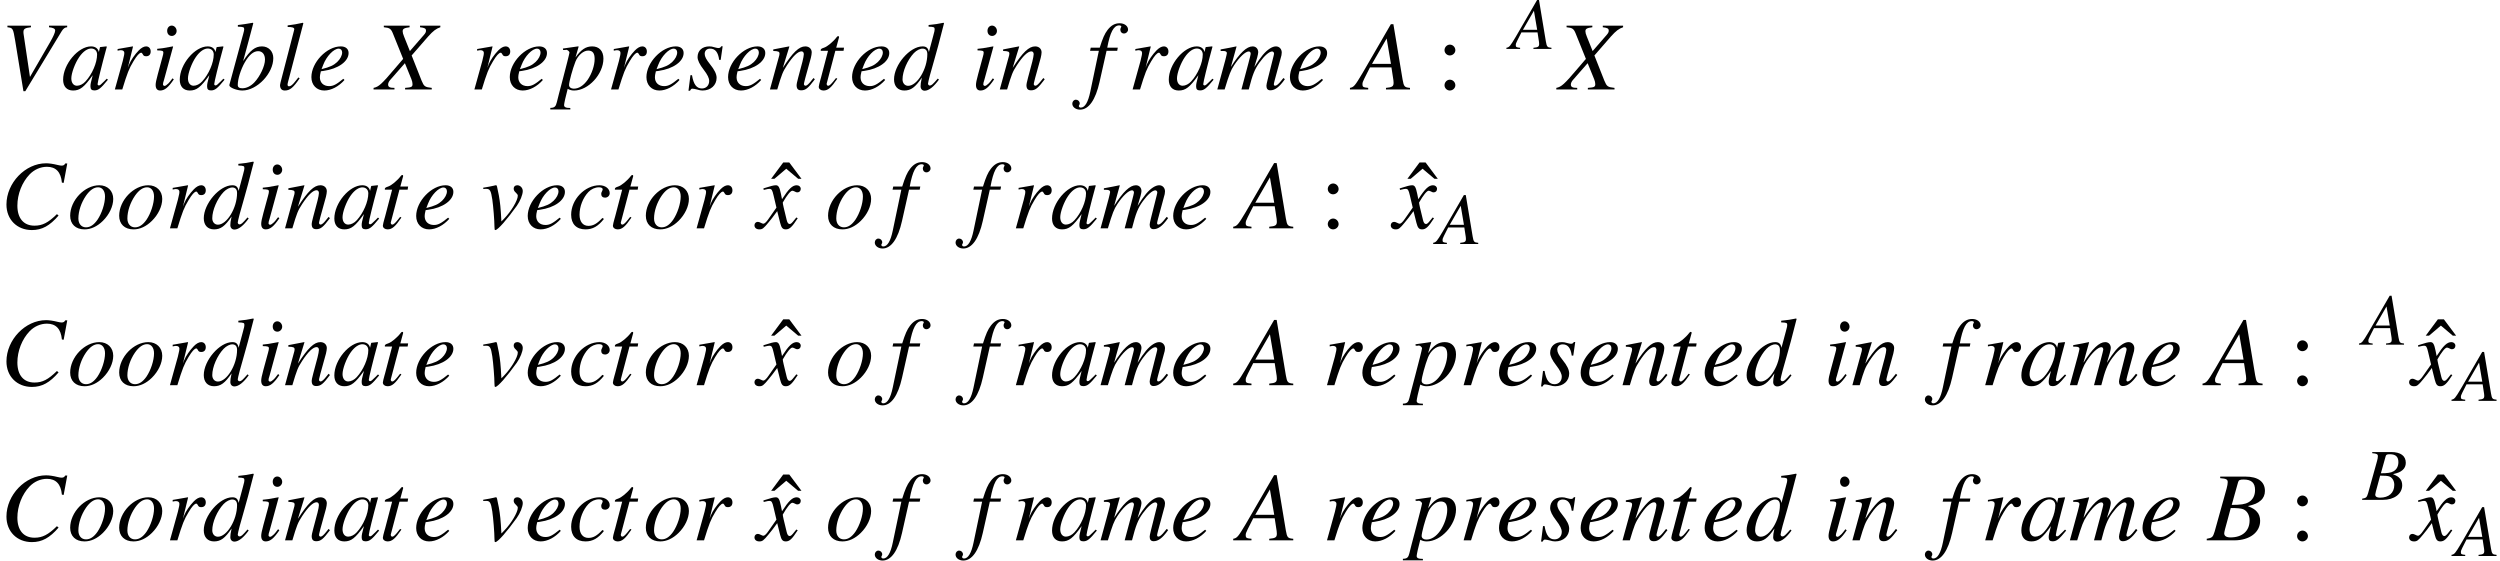 <?xml version='1.0' encoding='UTF-8'?>
<!-- This file was generated by dvisvgm 2.11.1 -->
<svg version='1.1' xmlns='http://www.w3.org/2000/svg' xmlns:xlink='http://www.w3.org/1999/xlink' width='304.912pt' height='68.428pt' viewBox='80.112 78.759 304.912 68.428'>
<defs>
<path id='g3-65' d='M5.038-.143C4.529-.188 4.475-.259 4.359-.911L3.52-5.967H3.287L.697-1.501C-.009-.313-.098-.214-.456-.143V0H1.215V-.143C.759-.188 .688-.232 .688-.456C.688-.625 .715-.706 .866-1.009L1.376-2.019H3.341L3.52-.849C3.528-.768 3.537-.688 3.537-.616C3.537-.277 3.412-.197 2.841-.143V0H5.038V-.143ZM1.563-2.34L2.903-4.663L3.296-2.34H1.563Z'/>
<path id='g3-66' d='M-.071 0H2.448C3.85 0 4.815-.732 4.815-1.787C4.815-2.117 4.708-2.43 4.511-2.626C4.332-2.832 4.154-2.939 3.689-3.135C4.324-3.287 4.583-3.394 4.868-3.645C5.119-3.859 5.253-4.163 5.253-4.52C5.253-5.369 4.618-5.833 3.466-5.833H1.161V-5.69C1.715-5.646 1.849-5.574 1.849-5.324C1.849-5.19 1.813-4.967 1.751-4.752L.652-.804C.491-.286 .429-.232-.071-.143V0ZM2.126-2.957C2.707-2.957 3.082-2.921 3.26-2.85C3.627-2.698 3.85-2.305 3.85-1.822C3.85-.858 3.189-.268 2.099-.268C1.724-.268 1.528-.402 1.528-.643C1.528-.75 1.635-1.179 1.84-1.894C1.956-2.296 2.01-2.501 2.126-2.957ZM2.796-5.315C2.85-5.512 2.957-5.565 3.305-5.565C4.02-5.565 4.35-5.261 4.35-4.6C4.35-4.091 4.136-3.698 3.752-3.484C3.448-3.305 3.019-3.243 2.215-3.243L2.796-5.315Z'/>
<path id='g3-67' d='M5.824-4.154L6.155-5.931H5.967C5.896-5.789 5.806-5.735 5.628-5.735C5.556-5.735 5.449-5.753 5.261-5.797C4.859-5.896 4.502-5.949 4.216-5.949C2.314-5.949 .59-4.154 .59-2.171C.59-.804 1.554 .161 2.921 .161C3.841 .161 4.556-.232 5.36-1.17L5.208-1.295C4.404-.509 3.886-.241 3.153-.241C2.162-.241 1.59-.92 1.59-2.072C1.59-3.135 2.019-4.216 2.716-4.94C3.144-5.378 3.707-5.628 4.297-5.628C5.119-5.628 5.574-5.145 5.663-4.181L5.824-4.154Z'/>
<path id='g3-86' d='M6.146-5.833H4.484V-5.69C4.886-5.646 5.047-5.556 5.047-5.387S4.877-4.833 4.583-4.324L2.742-1.143L2.153-5.101C2.144-5.145 2.144-5.181 2.144-5.235C2.144-5.538 2.269-5.628 2.832-5.69V-5.833H.679V-5.69C1.179-5.628 1.197-5.601 1.385-4.484L2.144 .161H2.314L5.646-5.333C5.797-5.574 5.94-5.681 6.146-5.69V-5.833Z'/>
<path id='g3-88' d='M5.851-5.833H3.993V-5.69C4.431-5.637 4.538-5.574 4.538-5.369C4.538-5.253 4.484-5.145 4.359-5.002L3.064-3.511L2.537-4.824C2.439-5.056 2.403-5.208 2.403-5.324C2.403-5.547 2.546-5.628 3.037-5.69V-5.833H.679V-5.69C1.197-5.646 1.331-5.556 1.501-5.145L2.448-2.796C2.117-2.421 1.822-2.072 1.706-1.93C.465-.465 .214-.241-.259-.143V0H1.653V-.143C1.224-.143 1.072-.223 1.072-.447C1.072-.581 1.143-.732 1.26-.866L2.608-2.403L3.207-.929C3.269-.768 3.305-.625 3.305-.491C3.305-.232 3.216-.188 2.626-.143V0H5.065V-.143C4.44-.214 4.359-.268 4.136-.804L3.225-3.109L4.734-4.842C5.199-5.36 5.467-5.565 5.851-5.69V-5.833Z'/>
<path id='g3-97' d='M4.145-.983C4.011-.849 3.957-.804 3.895-.732C3.627-.456 3.511-.366 3.43-.366C3.359-.366 3.305-.42 3.305-.482C3.305-.661 3.68-2.189 4.1-3.725C4.127-3.814 4.136-3.832 4.154-3.913L4.091-3.939L3.546-3.877L3.52-3.85L3.421-3.421C3.35-3.752 3.091-3.939 2.707-3.939C1.528-3.939 .152-2.305 .152-.893C.152-.268 .491 .098 1.063 .098C1.688 .098 2.072-.197 2.859-1.304C2.68-.607 2.653-.491 2.653-.277C2.653-.018 2.76 .089 3.01 .089C3.368 .089 3.591-.08 4.252-.893L4.145-.983ZM2.76-3.743C3.064-3.725 3.26-3.511 3.26-3.198C3.26-2.448 2.814-1.394 2.197-.732C1.983-.491 1.679-.339 1.42-.339C1.108-.339 .902-.599 .902-1.009C.902-1.492 1.242-2.412 1.626-2.966C1.983-3.484 2.403-3.77 2.76-3.743Z'/>
<path id='g3-98' d='M.983-5.744C1.51-5.726 1.563-5.699 1.563-5.503C1.563-5.422 1.536-5.315 1.483-5.119C1.465-5.056 1.447-4.993 1.438-4.949L1.42-4.886L.205-.411V-.375C.205-.17 .893 .098 1.394 .098C2.742 .098 4.225-1.465 4.225-2.867C4.225-3.493 3.788-3.939 3.189-3.939C2.564-3.939 2.099-3.573 1.465-2.591C1.93-4.288 1.992-4.529 2.394-6.056L2.349-6.101C1.903-6.021 1.581-5.967 .983-5.896V-5.744ZM2.841-3.502C3.225-3.502 3.466-3.207 3.466-2.733C3.466-2.144 3.01-1.188 2.483-.634C2.153-.295 1.769-.107 1.385-.107C1.108-.107 .974-.205 .974-.411C.974-.947 1.242-1.813 1.617-2.474C2.01-3.162 2.412-3.502 2.841-3.502Z'/>
<path id='g3-99' d='M3.127-.947C2.635-.42 2.287-.223 1.849-.223C1.34-.223 1.036-.607 1.036-1.242C1.036-2.001 1.349-2.796 1.849-3.323C2.108-3.591 2.465-3.752 2.814-3.752C3.019-3.752 3.153-3.68 3.153-3.573C3.153-3.528 3.135-3.484 3.1-3.403C3.037-3.287 3.019-3.225 3.019-3.144C3.019-2.93 3.153-2.805 3.368-2.805C3.609-2.805 3.796-2.984 3.796-3.216C3.796-3.627 3.394-3.939 2.859-3.939C1.519-3.939 .268-2.635 .268-1.242C.268-.393 .75 .098 1.581 .098C2.242 .098 2.733-.179 3.269-.858L3.127-.947Z'/>
<path id='g3-100' d='M4.136-.992C3.654-.438 3.555-.357 3.403-.357C3.314-.357 3.243-.438 3.243-.536C3.243-.661 3.528-1.751 3.823-2.733C4.064-3.555 4.252-4.27 4.708-6.056L4.663-6.101C4.19-6.003 3.868-5.949 3.296-5.896V-5.744C3.788-5.726 3.85-5.699 3.85-5.512C3.85-5.395 3.841-5.342 3.716-4.886L3.323-3.421C3.252-3.796 3.091-3.939 2.742-3.939C1.581-3.939 .134-2.26 .134-.92C.134-.286 .491 .098 1.072 .098C1.679 .098 2.072-.188 2.68-1.081C2.582-.625 2.564-.491 2.564-.286C2.564-.045 2.716 .116 2.939 .116C3.314 .116 3.779-.25 4.243-.902L4.136-.992ZM2.778-3.734C3.046-3.716 3.18-3.546 3.18-3.225C3.18-1.867 2.251-.331 1.429-.331C1.126-.331 .911-.572 .911-.92C.911-1.662 1.358-2.698 1.947-3.323C2.197-3.582 2.528-3.752 2.778-3.734Z'/>
<path id='g3-101' d='M3.198-.974C2.555-.447 2.278-.304 1.894-.304C1.385-.304 1.054-.625 1.054-1.108C1.054-1.242 1.072-1.376 1.143-1.662L1.394-1.697C2.733-1.885 3.68-2.564 3.68-3.332C3.68-3.707 3.412-3.939 2.966-3.939C1.679-3.939 .277-2.465 .277-1.126C.277-.402 .759 .098 1.456 .098C2.09 .098 2.778-.268 3.305-.866L3.198-.974ZM1.358-2.251C1.662-3.046 2.323-3.734 2.778-3.734C2.966-3.734 3.091-3.591 3.091-3.386C3.091-3.109 2.921-2.787 2.644-2.519C2.314-2.206 1.974-2.046 1.206-1.858L1.358-2.251Z'/>
<path id='g3-102' d='M.313-3.537H1.117L.331 .214C.134 1.17-.161 1.662-.536 1.662C-.643 1.662-.715 1.599-.715 1.519C-.715 1.492-.706 1.465-.679 1.42C-.643 1.367-.634 1.331-.634 1.277C-.634 1.09-.795 .938-.983 .938S-1.313 1.099-1.313 1.304C-1.313 1.608-1 1.849-.607 1.849C.188 1.849 .813 .965 1.179-.679L1.822-3.537H2.796L2.85-3.823H1.885C2.144-5.226 2.474-5.86 2.975-5.86C3.091-5.86 3.171-5.815 3.171-5.753C3.171-5.726 3.162-5.708 3.135-5.663C3.1-5.583 3.082-5.538 3.082-5.476C3.082-5.261 3.216-5.119 3.412-5.119C3.618-5.119 3.788-5.279 3.788-5.476C3.788-5.806 3.457-6.056 3.019-6.056S2.233-5.86 1.912-5.44C1.644-5.092 1.465-4.681 1.197-3.823H.375L.313-3.537Z'/>
<path id='g3-105' d='M1.983-1.018C1.769-.732 1.706-.661 1.617-.563C1.465-.411 1.331-.322 1.251-.322C1.179-.322 1.108-.393 1.108-.456C1.108-.545 1.134-.679 1.197-.849C1.197-.875 1.224-.938 1.242-1.009V-1.027L1.251-1.045L2.037-3.922L2.01-3.939C1.108-3.77 .929-3.743 .581-3.716V-3.573C1.054-3.564 1.143-3.537 1.143-3.359C1.143-3.287 1.117-3.144 1.063-2.966L.634-1.385C.491-.866 .438-.59 .438-.411C.438-.08 .581 .098 .849 .098C1.26 .098 1.59-.17 2.099-.92L1.983-1.018ZM1.912-5.842C1.67-5.842 1.492-5.637 1.492-5.369C1.492-5.083 1.662-4.895 1.921-4.895C2.153-4.895 2.358-5.101 2.358-5.351C2.358-5.61 2.153-5.842 1.912-5.842Z'/>
<path id='g3-108' d='M2.037-1.099C1.956-1 1.876-.902 1.796-.795C1.51-.42 1.34-.286 1.179-.286C1.09-.286 1.045-.348 1.045-.447C1.045-.509 1.072-.616 1.117-.795C1.126-.822 1.134-.866 1.143-.884L2.492-6.056L2.448-6.101C1.921-5.985 1.581-5.922 1.054-5.86V-5.717C1.483-5.717 1.662-5.655 1.662-5.512C1.662-5.485 1.653-5.431 1.626-5.351L.402-.634C.375-.536 .357-.447 .357-.402C.357-.08 .509 .098 .795 .098C1.26 .098 1.572-.161 2.153-1.018L2.037-1.099Z'/>
<path id='g3-109' d='M6.155-1.045C6.065-.938 5.994-.849 5.967-.813C5.717-.491 5.529-.339 5.395-.339C5.324-.339 5.279-.393 5.279-.482C5.279-.527 5.315-.67 5.369-.884L5.976-3.127C5.985-3.162 6.003-3.323 6.003-3.377C6.003-3.698 5.78-3.939 5.476-3.939C5.306-3.939 5.127-3.877 4.913-3.743C4.475-3.457 4.109-3.028 3.493-2.046C3.716-2.725 3.85-3.234 3.85-3.403C3.85-3.716 3.645-3.939 3.341-3.939C2.796-3.939 2.171-3.35 1.349-2.055L1.867-3.922L1.84-3.939C1.34-3.832 1.152-3.796 .411-3.662V-3.52H.634C.866-3.52 .983-3.457 .983-3.323C.983-3.225 .777-2.412 .456-1.277C.25-.545 .223-.456 .107 0H.777C1.206-1.42 1.34-1.751 1.644-2.215C2.144-2.975 2.68-3.475 2.984-3.475C3.1-3.475 3.162-3.394 3.162-3.252C3.162-3.171 2.876-2.09 2.314 0H2.984C3.341-1.394 3.52-1.84 3.975-2.474C4.413-3.082 4.859-3.475 5.119-3.475C5.217-3.475 5.297-3.386 5.297-3.287C5.297-3.243 5.279-3.135 5.235-2.975L4.717-.92C4.636-.59 4.6-.42 4.6-.331C4.6-.063 4.725 .08 4.958 .08C5.378 .08 5.771-.214 6.244-.875L6.289-.938L6.155-1.045Z'/>
<path id='g3-110' d='M4.109-1.045L3.922-.813C3.662-.482 3.502-.339 3.377-.339C3.305-.339 3.234-.411 3.234-.482C3.234-.545 3.234-.545 3.359-1.045L3.868-2.885C3.913-3.073 3.948-3.269 3.948-3.394C3.948-3.716 3.707-3.939 3.359-3.939C2.787-3.939 2.224-3.403 1.304-1.974L1.903-3.922L1.876-3.939C1.394-3.841 1.206-3.805 .429-3.662V-3.52C.884-3.511 1-3.457 1-3.278C1-3.225 .992-3.171 .983-3.127L.125 0H.795C1.215-1.411 1.295-1.608 1.688-2.215C2.224-3.037 2.68-3.484 3.01-3.484C3.144-3.484 3.225-3.386 3.225-3.225C3.225-3.118 3.171-2.823 3.1-2.546L2.707-1.072C2.591-.616 2.564-.491 2.564-.402C2.564-.063 2.689 .08 2.984 .08C3.386 .08 3.618-.107 4.234-.929L4.109-1.045Z'/>
<path id='g3-111' d='M2.903-3.939C1.563-3.939 .241-2.555 .241-1.152C.241-.384 .741 .098 1.554 .098C2.144 .098 2.716-.17 3.234-.679C3.823-1.26 4.181-2.019 4.181-2.689C4.181-3.43 3.662-3.939 2.903-3.939ZM2.796-3.752C3.18-3.752 3.43-3.421 3.43-2.912C3.43-2.26 3.135-1.367 2.742-.786C2.412-.313 2.072-.089 1.688-.089C1.268-.089 .992-.411 .992-.902C.992-1.563 1.251-2.349 1.688-2.984C2.037-3.484 2.412-3.752 2.796-3.752Z'/>
<path id='g3-112' d='M.5-3.609H.706C.706-3.609 .724-3.609 .732-3.618C.849-3.671 1.081-3.502 1.081-3.368C1.081-3.287 .759-2.019 .447-.84C.205 .054-.009 .902-.071 1.161C-.17 1.572-.286 1.679-.67 1.688V1.831H1.161V1.697C.741 1.697 .59 1.617 .59 1.429C.59 1.304 .741 .607 .92-.054C1.143 .063 1.304 .098 1.51 .098C2.814 .098 4.19-1.402 4.19-2.823C4.19-3.52 3.796-3.939 3.162-3.939C2.582-3.939 2.153-3.654 1.635-2.93L1.894-3.823L1.921-3.904C1.921-3.904 1.912-3.913 1.903-3.93L1.885-3.939C1.885-3.948 1.876-3.948 1.876-3.948L1.858-3.939L.482-3.743L.5-3.609ZM2.832-3.555C3.216-3.537 3.386-3.305 3.386-2.787C3.386-2.197 3.127-1.429 2.742-.875C2.367-.348 1.938-.071 1.474-.071C1.224-.071 1.045-.205 1.045-.402C1.045-.706 1.367-1.876 1.626-2.537C1.867-3.144 2.385-3.582 2.832-3.555Z'/>
<path id='g3-114' d='M1.081 0C1.545-1.519 1.697-1.903 2.108-2.582C2.403-3.082 2.653-3.359 2.805-3.359C2.859-3.359 2.903-3.323 2.948-3.234C3.019-3.082 3.091-3.037 3.269-3.037C3.528-3.037 3.68-3.198 3.68-3.475S3.511-3.939 3.26-3.939C3.055-3.939 2.814-3.805 2.582-3.564C2.215-3.189 1.858-2.662 1.715-2.305L1.59-1.983L2.063-3.922L2.037-3.939C1.385-3.823 1.304-3.805 .652-3.698V-3.546C.866-3.591 .893-3.591 .956-3.591C1.152-3.591 1.268-3.502 1.268-3.341C1.268-3.216 1.268-3.216 1.126-2.608L.402 0H1.081Z'/>
<path id='g3-115' d='M.322-1.304L.143 .116H.286C.357-.027 .411-.071 .5-.071C.599-.071 .759-.036 .938 .009C1.134 .071 1.286 .098 1.429 .098C2.18 .098 2.716-.384 2.716-1.063C2.716-1.402 2.528-1.796 2.108-2.314C1.769-2.733 1.626-3.01 1.626-3.252C1.626-3.546 1.813-3.734 2.126-3.734C2.591-3.734 2.859-3.403 2.948-2.707H3.091L3.269-3.948H3.144C3.073-3.823 3.001-3.788 2.876-3.788C2.814-3.788 2.725-3.805 2.555-3.85C2.331-3.922 2.197-3.939 2.055-3.939C1.402-3.939 .974-3.555 .974-2.957C.974-2.671 1.161-2.287 1.536-1.804C1.885-1.349 2.037-1.036 2.037-.777C2.037-.375 1.769-.089 1.376-.089C.884-.089 .607-.456 .465-1.304H.322Z'/>
<path id='g3-116' d='M2.644-3.823H1.93L2.18-4.743C2.189-4.761 2.189-4.779 2.189-4.788C2.189-4.851 2.162-4.877 2.117-4.877C2.063-4.877 2.037-4.868 1.983-4.797C1.635-4.341 1.081-3.895 .795-3.814C.572-3.743 .509-3.689 .509-3.591C.509-3.582 .509-3.564 .518-3.537H1.179L.536-1.081C.518-1 .509-.974 .482-.893C.402-.625 .331-.313 .331-.241C.331-.045 .518 .098 .759 .098C1.17 .098 1.465-.152 2.028-.983L1.912-1.045C1.474-.482 1.331-.339 1.188-.339C1.108-.339 1.054-.411 1.054-.518C1.054-.527 1.054-.536 1.063-.563L1.849-3.537H2.599L2.644-3.823Z'/>
<path id='g3-118' d='M.188-3.6C.286-3.609 .357-3.609 .456-3.609C.804-3.609 .893-3.457 1.018-2.635C1.108-2.019 1.215-.67 1.215-.152C1.215 .098 1.233 .161 1.295 .161C1.519 .161 2.349-.786 3.26-2.055C3.573-2.501 3.805-3.082 3.805-3.412C3.805-3.698 3.573-3.939 3.305-3.939C3.109-3.939 2.975-3.823 2.975-3.636C2.975-3.493 3.028-3.386 3.189-3.243C3.305-3.135 3.35-3.064 3.35-2.975C3.35-2.564 2.76-1.572 2.126-.911L1.849-.625C1.787-1.885 1.733-2.349 1.617-3.01C1.438-3.922 1.438-3.939 1.358-3.939C1.313-3.939 1.251-3.93 1.179-3.904C1.018-3.859 .527-3.77 .188-3.716V-3.6Z'/>
<path id='g3-120' d='M3.591-.992C3.52-.911 3.475-.858 3.394-.75C3.189-.482 3.082-.393 2.984-.393C2.85-.393 2.769-.509 2.707-.759C2.689-.831 2.68-.884 2.671-.911C2.448-1.813 2.349-2.224 2.349-2.358C2.742-3.046 3.064-3.439 3.225-3.439C3.278-3.439 3.35-3.412 3.439-3.368C3.546-3.305 3.609-3.287 3.68-3.287C3.868-3.287 3.993-3.421 3.993-3.609S3.841-3.939 3.627-3.939C3.234-3.939 2.894-3.618 2.278-2.662L2.18-3.153C2.055-3.761 1.956-3.939 1.715-3.939C1.519-3.939 1.215-3.859 .67-3.68L.572-3.645L.607-3.511C.947-3.591 1.027-3.609 1.108-3.609C1.331-3.609 1.385-3.528 1.51-2.993L1.769-1.894L1.036-.849C.858-.581 .679-.42 .581-.42C.527-.42 .438-.447 .348-.5C.232-.563 .134-.59 .063-.59C-.107-.59-.241-.456-.241-.277C-.241-.045-.063 .098 .205 .098C.482 .098 .59 .018 1.036-.527C1.277-.813 1.465-1.054 1.84-1.572L2.108-.5C2.224-.045 2.34 .098 2.626 .098C2.966 .098 3.198-.116 3.716-.92L3.591-.992Z'/>
<path id='g10-58' d='M1.62-5.467C1.263-5.467 .965-5.157 .965-4.788C.965-4.443 1.263-4.145 1.608-4.145C1.977-4.145 2.287-4.443 2.287-4.788C2.287-5.157 1.977-5.467 1.62-5.467ZM1.62-1.191C1.263-1.191 .965-.881 .965-.512C.965-.167 1.263 .131 1.608 .131C1.977 .131 2.287-.167 2.287-.512C2.287-.881 1.977-1.191 1.62-1.191Z'/>
<path id='g10-136' d='M3.835-6.039L2.346-8.028H1.608L.131-6.039H.536L1.977-7.265L3.43-6.039H3.835Z'/>
<use id='g7-65' xlink:href='#g3-65' transform='scale(1.333)'/>
<use id='g7-66' xlink:href='#g3-66' transform='scale(1.333)'/>
<use id='g7-67' xlink:href='#g3-67' transform='scale(1.333)'/>
<use id='g7-86' xlink:href='#g3-86' transform='scale(1.333)'/>
<use id='g7-88' xlink:href='#g3-88' transform='scale(1.333)'/>
<use id='g7-97' xlink:href='#g3-97' transform='scale(1.333)'/>
<use id='g7-98' xlink:href='#g3-98' transform='scale(1.333)'/>
<use id='g7-99' xlink:href='#g3-99' transform='scale(1.333)'/>
<use id='g7-100' xlink:href='#g3-100' transform='scale(1.333)'/>
<use id='g7-101' xlink:href='#g3-101' transform='scale(1.333)'/>
<use id='g7-102' xlink:href='#g3-102' transform='scale(1.333)'/>
<use id='g7-105' xlink:href='#g3-105' transform='scale(1.333)'/>
<use id='g7-108' xlink:href='#g3-108' transform='scale(1.333)'/>
<use id='g7-109' xlink:href='#g3-109' transform='scale(1.333)'/>
<use id='g7-110' xlink:href='#g3-110' transform='scale(1.333)'/>
<use id='g7-111' xlink:href='#g3-111' transform='scale(1.333)'/>
<use id='g7-112' xlink:href='#g3-112' transform='scale(1.333)'/>
<use id='g7-114' xlink:href='#g3-114' transform='scale(1.333)'/>
<use id='g7-115' xlink:href='#g3-115' transform='scale(1.333)'/>
<use id='g7-116' xlink:href='#g3-116' transform='scale(1.333)'/>
<use id='g7-118' xlink:href='#g3-118' transform='scale(1.333)'/>
<use id='g7-120' xlink:href='#g3-120' transform='scale(1.333)'/>
</defs>
<g id='page1'>
<use x='80.112' y='89.668' xlink:href='#g7-86'/>
<use x='87.608' y='89.668' xlink:href='#g7-97'/>
<use x='93.585' y='89.668' xlink:href='#g7-114'/>
<use x='98.511' y='89.668' xlink:href='#g7-105'/>
<use x='101.834' y='89.668' xlink:href='#g7-97'/>
<use x='107.812' y='89.668' xlink:href='#g7-98'/>
<use x='113.789' y='89.668' xlink:href='#g7-108'/>
<use x='117.722' y='89.668' xlink:href='#g7-101'/>
<use x='126.019' y='89.668' xlink:href='#g7-88'/>
<use x='137.436' y='89.668' xlink:href='#g7-114'/>
<use x='141.919' y='89.668' xlink:href='#g7-101'/>
<use x='148.124' y='89.668' xlink:href='#g7-112'/>
<use x='154.101' y='89.668' xlink:href='#g7-114'/>
<use x='158.584' y='89.668' xlink:href='#g7-101'/>
<use x='163.892' y='89.668' xlink:href='#g7-115'/>
<use x='168.543' y='89.668' xlink:href='#g7-101'/>
<use x='173.851' y='89.668' xlink:href='#g7-110'/>
<use x='179.53' y='89.668' xlink:href='#g7-116'/>
<use x='183.666' y='89.668' xlink:href='#g7-101'/>
<use x='188.974' y='89.668' xlink:href='#g7-100'/>
<use x='198.562' y='89.668' xlink:href='#g7-105'/>
<use x='201.885' y='89.668' xlink:href='#g7-110'/>
<use x='212.645' y='89.668' xlink:href='#g7-102'/>
<use x='217.714' y='89.668' xlink:href='#g7-114'/>
<use x='222.46' y='89.668' xlink:href='#g7-97'/>
<use x='228.438' y='89.668' xlink:href='#g7-109'/>
<use x='237.069' y='89.668' xlink:href='#g7-101'/>
<use x='245.366' y='89.668' xlink:href='#g7-65'/>
<use x='255.327' y='89.668' xlink:href='#g10-58'/>
<use x='264.296' y='84.73' xlink:href='#g3-65'/>
<use x='270.273' y='89.668' xlink:href='#g7-88'/>
<use x='80.112' y='106.604' xlink:href='#g7-67'/>
<use x='88.349' y='106.604' xlink:href='#g7-111'/>
<use x='94.326' y='106.604' xlink:href='#g7-111'/>
<use x='100.304' y='106.604' xlink:href='#g7-114'/>
<use x='104.787' y='106.604' xlink:href='#g7-100'/>
<use x='111.386' y='106.604' xlink:href='#g7-105'/>
<use x='114.71' y='106.604' xlink:href='#g7-110'/>
<use x='120.687' y='106.604' xlink:href='#g7-97'/>
<use x='126.366' y='106.604' xlink:href='#g7-116'/>
<use x='130.502' y='106.604' xlink:href='#g7-101'/>
<use x='138.799' y='106.604' xlink:href='#g7-118'/>
<use x='144.107' y='106.604' xlink:href='#g7-101'/>
<use x='149.415' y='106.604' xlink:href='#g7-99'/>
<use x='154.424' y='106.604' xlink:href='#g7-116'/>
<use x='158.561' y='106.604' xlink:href='#g7-111'/>
<use x='164.538' y='106.604' xlink:href='#g7-114'/>
<use x='174.03' y='106.604' xlink:href='#g10-136'/>
<use x='172.452' y='106.604' xlink:href='#g7-120'/>
<use x='180.785' y='106.604' xlink:href='#g7-111'/>
<use x='188.556' y='106.604' xlink:href='#g7-102'/>
<use x='198.407' y='106.604' xlink:href='#g7-102'/>
<use x='203.475' y='106.604' xlink:href='#g7-114'/>
<use x='208.222' y='106.604' xlink:href='#g7-97'/>
<use x='214.199' y='106.604' xlink:href='#g7-109'/>
<use x='222.831' y='106.604' xlink:href='#g7-101'/>
<use x='231.128' y='106.604' xlink:href='#g7-65'/>
<use x='241.089' y='106.604' xlink:href='#g10-58'/>
<use x='251.636' y='106.604' xlink:href='#g10-136'/>
<use x='250.058' y='106.604' xlink:href='#g7-120'/>
<use x='255.366' y='108.517' xlink:href='#g3-65'/>
<use x='80.112' y='125.736' xlink:href='#g7-67'/>
<use x='88.349' y='125.736' xlink:href='#g7-111'/>
<use x='94.326' y='125.736' xlink:href='#g7-111'/>
<use x='100.304' y='125.736' xlink:href='#g7-114'/>
<use x='104.787' y='125.736' xlink:href='#g7-100'/>
<use x='111.386' y='125.736' xlink:href='#g7-105'/>
<use x='114.71' y='125.736' xlink:href='#g7-110'/>
<use x='120.687' y='125.736' xlink:href='#g7-97'/>
<use x='126.366' y='125.736' xlink:href='#g7-116'/>
<use x='130.502' y='125.736' xlink:href='#g7-101'/>
<use x='138.799' y='125.736' xlink:href='#g7-118'/>
<use x='144.107' y='125.736' xlink:href='#g7-101'/>
<use x='149.415' y='125.736' xlink:href='#g7-99'/>
<use x='154.424' y='125.736' xlink:href='#g7-116'/>
<use x='158.561' y='125.736' xlink:href='#g7-111'/>
<use x='164.538' y='125.736' xlink:href='#g7-114'/>
<use x='174.03' y='125.736' xlink:href='#g10-136'/>
<use x='172.452' y='125.736' xlink:href='#g7-120'/>
<use x='180.785' y='125.736' xlink:href='#g7-111'/>
<use x='188.556' y='125.736' xlink:href='#g7-102'/>
<use x='198.407' y='125.736' xlink:href='#g7-102'/>
<use x='203.475' y='125.736' xlink:href='#g7-114'/>
<use x='208.222' y='125.736' xlink:href='#g7-97'/>
<use x='214.199' y='125.736' xlink:href='#g7-109'/>
<use x='222.831' y='125.736' xlink:href='#g7-101'/>
<use x='231.128' y='125.736' xlink:href='#g7-65'/>
<use x='241.421' y='125.736' xlink:href='#g7-114'/>
<use x='245.904' y='125.736' xlink:href='#g7-101'/>
<use x='252.109' y='125.736' xlink:href='#g7-112'/>
<use x='258.086' y='125.736' xlink:href='#g7-114'/>
<use x='262.569' y='125.736' xlink:href='#g7-101'/>
<use x='267.877' y='125.736' xlink:href='#g7-115'/>
<use x='272.528' y='125.736' xlink:href='#g7-101'/>
<use x='277.836' y='125.736' xlink:href='#g7-110'/>
<use x='283.515' y='125.736' xlink:href='#g7-116'/>
<use x='287.651' y='125.736' xlink:href='#g7-101'/>
<use x='292.959' y='125.736' xlink:href='#g7-100'/>
<use x='302.547' y='125.736' xlink:href='#g7-105'/>
<use x='305.87' y='125.736' xlink:href='#g7-110'/>
<use x='316.63' y='125.736' xlink:href='#g7-102'/>
<use x='321.699' y='125.736' xlink:href='#g7-114'/>
<use x='326.445' y='125.736' xlink:href='#g7-97'/>
<use x='332.422' y='125.736' xlink:href='#g7-109'/>
<use x='341.054' y='125.736' xlink:href='#g7-101'/>
<use x='349.351' y='125.736' xlink:href='#g7-65'/>
<use x='359.312' y='125.736' xlink:href='#g10-58'/>
<use x='368.281' y='120.799' xlink:href='#g3-65'/>
<use x='375.836' y='125.736' xlink:href='#g10-136'/>
<use x='374.258' y='125.736' xlink:href='#g7-120'/>
<use x='379.566' y='127.649' xlink:href='#g3-65'/>
<use x='80.112' y='144.662' xlink:href='#g7-67'/>
<use x='88.349' y='144.662' xlink:href='#g7-111'/>
<use x='94.326' y='144.662' xlink:href='#g7-111'/>
<use x='100.304' y='144.662' xlink:href='#g7-114'/>
<use x='104.787' y='144.662' xlink:href='#g7-100'/>
<use x='111.386' y='144.662' xlink:href='#g7-105'/>
<use x='114.71' y='144.662' xlink:href='#g7-110'/>
<use x='120.687' y='144.662' xlink:href='#g7-97'/>
<use x='126.366' y='144.662' xlink:href='#g7-116'/>
<use x='130.502' y='144.662' xlink:href='#g7-101'/>
<use x='138.799' y='144.662' xlink:href='#g7-118'/>
<use x='144.107' y='144.662' xlink:href='#g7-101'/>
<use x='149.415' y='144.662' xlink:href='#g7-99'/>
<use x='154.424' y='144.662' xlink:href='#g7-116'/>
<use x='158.561' y='144.662' xlink:href='#g7-111'/>
<use x='164.538' y='144.662' xlink:href='#g7-114'/>
<use x='174.03' y='144.662' xlink:href='#g10-136'/>
<use x='172.452' y='144.662' xlink:href='#g7-120'/>
<use x='180.785' y='144.662' xlink:href='#g7-111'/>
<use x='188.556' y='144.662' xlink:href='#g7-102'/>
<use x='198.407' y='144.662' xlink:href='#g7-102'/>
<use x='203.475' y='144.662' xlink:href='#g7-114'/>
<use x='208.222' y='144.662' xlink:href='#g7-97'/>
<use x='214.199' y='144.662' xlink:href='#g7-109'/>
<use x='222.831' y='144.662' xlink:href='#g7-101'/>
<use x='231.128' y='144.662' xlink:href='#g7-65'/>
<use x='241.421' y='144.662' xlink:href='#g7-114'/>
<use x='245.904' y='144.662' xlink:href='#g7-101'/>
<use x='252.109' y='144.662' xlink:href='#g7-112'/>
<use x='258.086' y='144.662' xlink:href='#g7-114'/>
<use x='262.569' y='144.662' xlink:href='#g7-101'/>
<use x='267.877' y='144.662' xlink:href='#g7-115'/>
<use x='272.528' y='144.662' xlink:href='#g7-101'/>
<use x='277.836' y='144.662' xlink:href='#g7-110'/>
<use x='283.515' y='144.662' xlink:href='#g7-116'/>
<use x='287.651' y='144.662' xlink:href='#g7-101'/>
<use x='292.959' y='144.662' xlink:href='#g7-100'/>
<use x='302.547' y='144.662' xlink:href='#g7-105'/>
<use x='305.87' y='144.662' xlink:href='#g7-110'/>
<use x='316.63' y='144.662' xlink:href='#g7-102'/>
<use x='321.699' y='144.662' xlink:href='#g7-114'/>
<use x='326.445' y='144.662' xlink:href='#g7-97'/>
<use x='332.422' y='144.662' xlink:href='#g7-109'/>
<use x='341.054' y='144.662' xlink:href='#g7-101'/>
<use x='349.351' y='144.662' xlink:href='#g7-66'/>
<use x='359.312' y='144.662' xlink:href='#g10-58'/>
<use x='368.281' y='139.725' xlink:href='#g3-66'/>
<use x='375.836' y='144.662' xlink:href='#g10-136'/>
<use x='374.258' y='144.662' xlink:href='#g7-120'/>
<use x='379.566' y='146.575' xlink:href='#g3-65'/>
</g>
</svg>